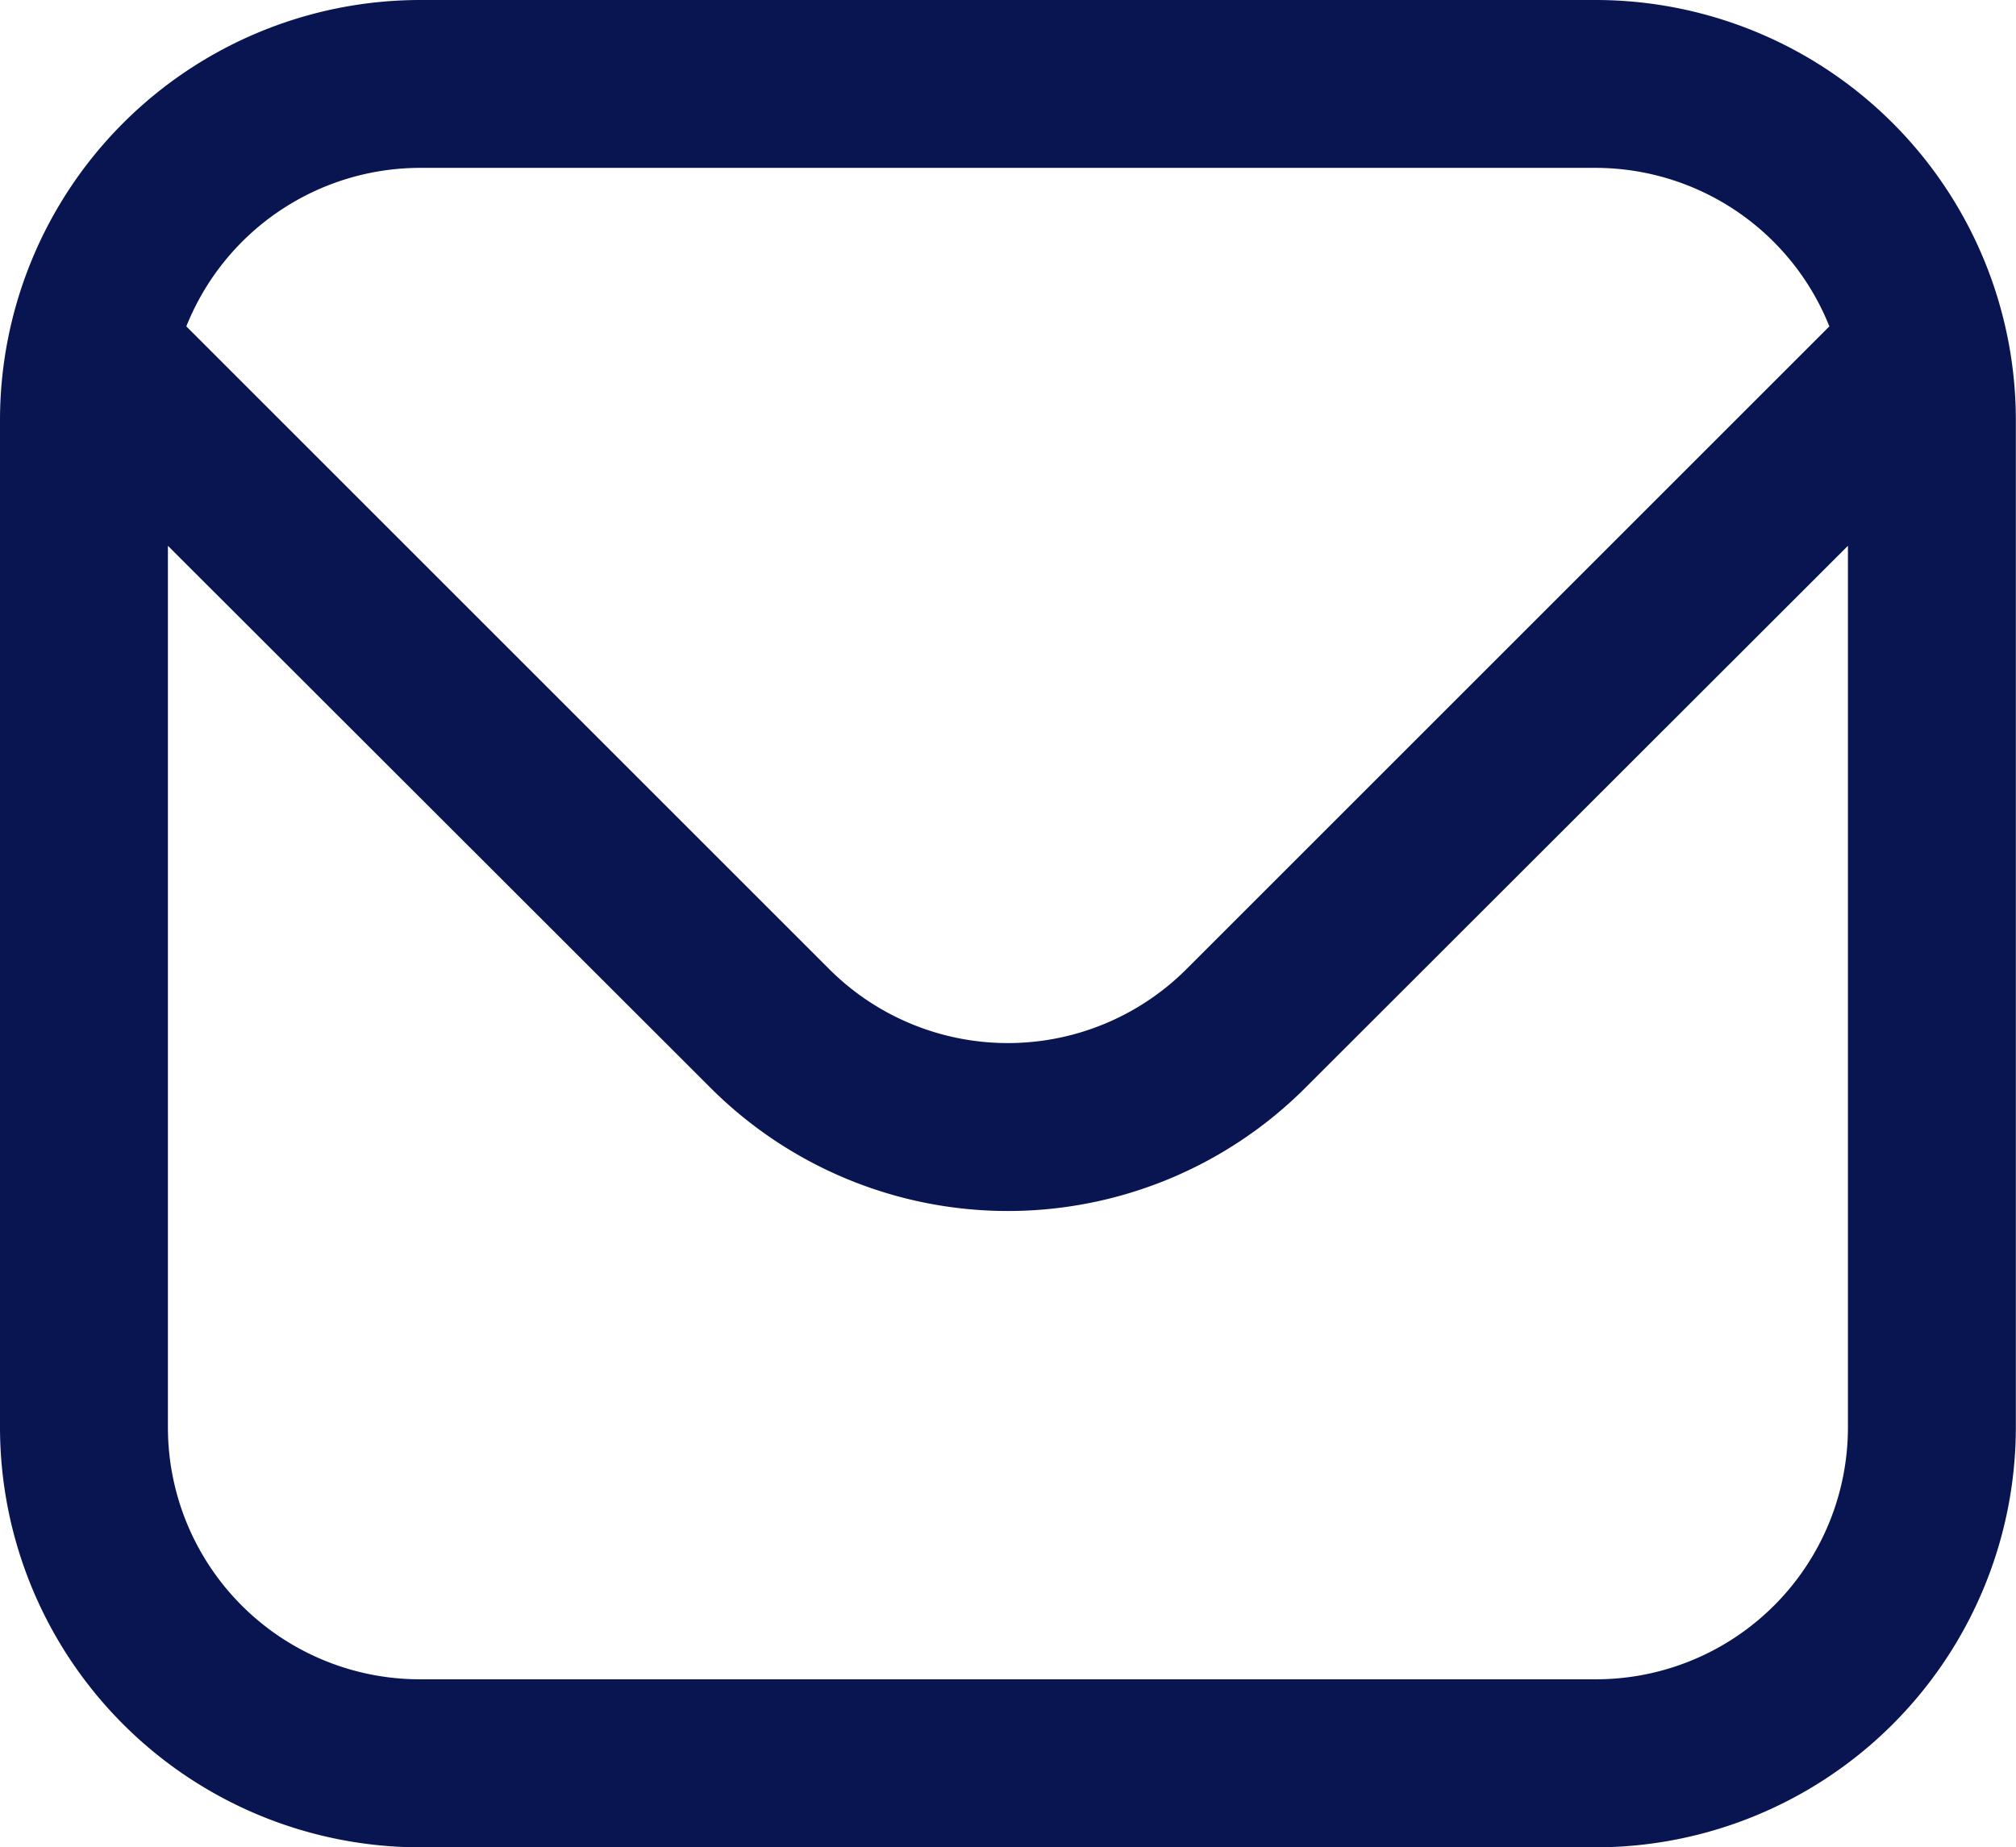 <svg xmlns="http://www.w3.org/2000/svg" width="13.135" height="12.039" viewBox="0 0 13.135 12.039">
  <path id="Trazado_63977" data-name="Trazado 63977" d="M220.5,75.49h-7.662a2.739,2.739,0,0,0-2.736,2.736v6.567a2.739,2.739,0,0,0,2.736,2.736H220.5a2.739,2.739,0,0,0,2.736-2.736V78.226A2.739,2.739,0,0,0,220.5,75.49Zm-7.662,1.094H220.5a1.642,1.642,0,0,1,1.521,1.033l-4.191,4.191a1.646,1.646,0,0,1-2.323,0l-4.191-4.191A1.642,1.642,0,0,1,212.838,76.584Zm7.662,9.85h-7.662a1.642,1.642,0,0,1-1.642-1.642V79.047l3.538,3.535a2.74,2.74,0,0,0,3.87,0l3.538-3.535v5.746A1.642,1.642,0,0,1,220.5,86.434Z" transform="translate(-210.102 -75.49)" fill="#081551"/>
</svg>

